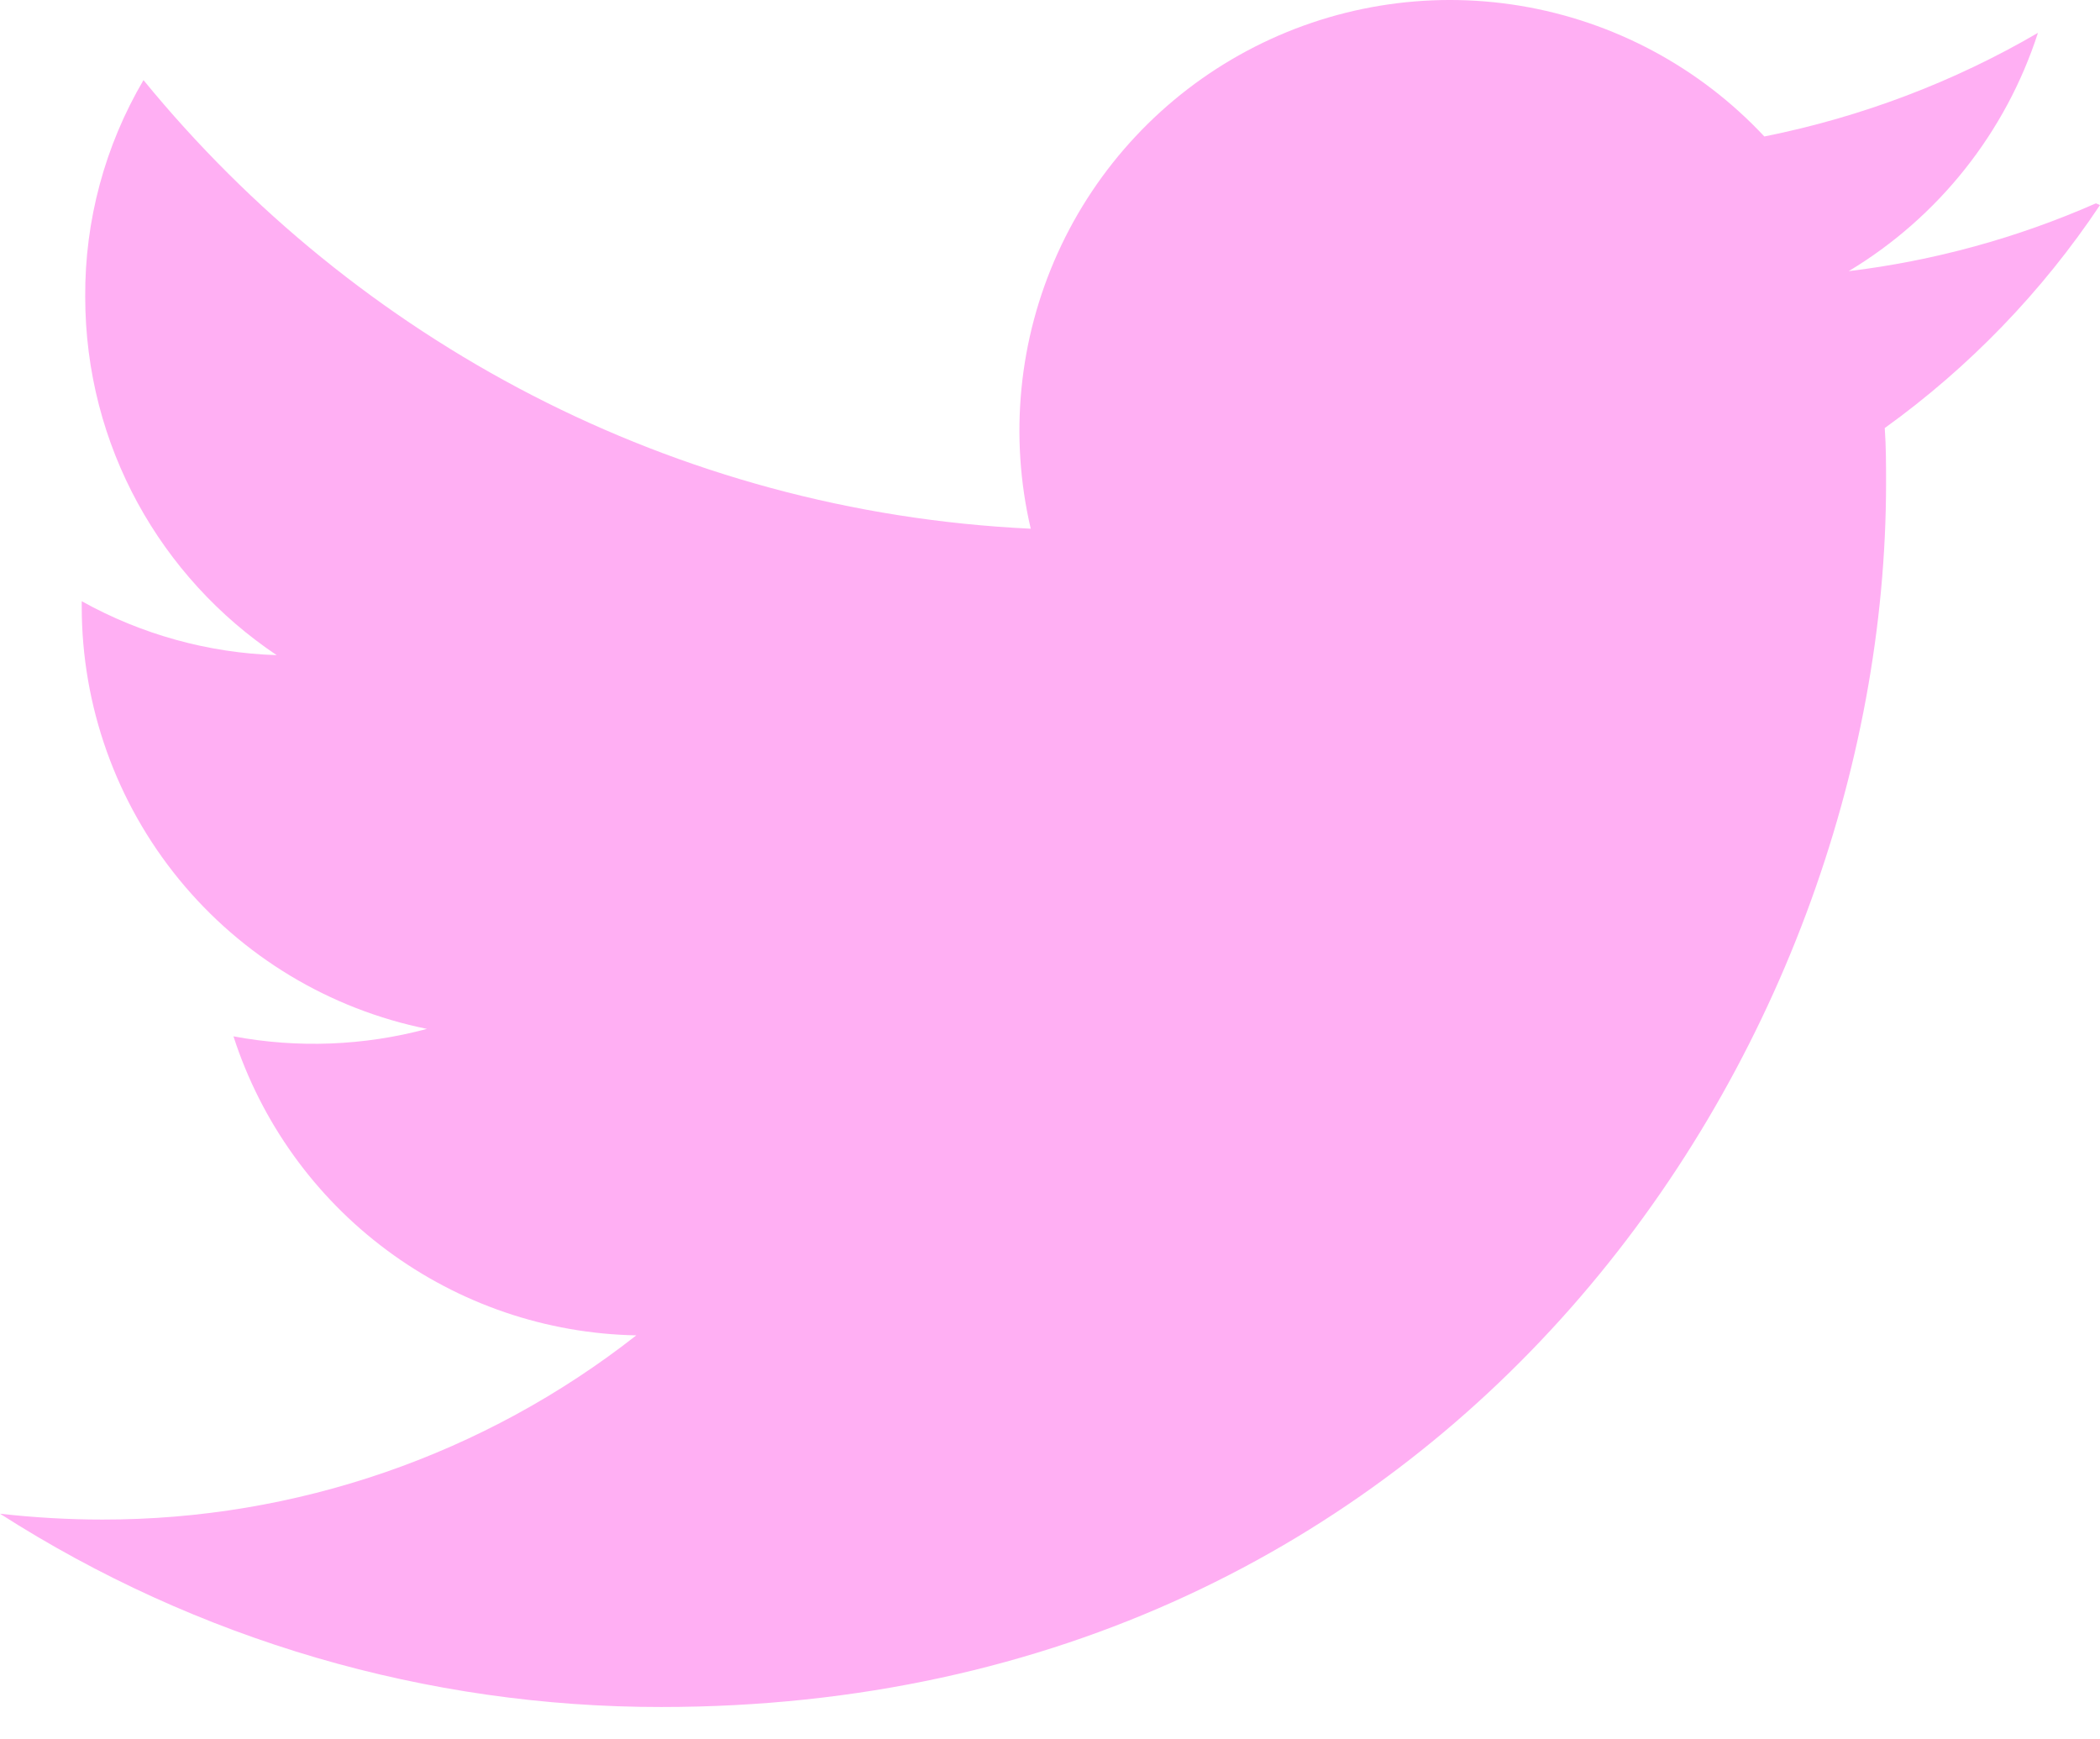 <svg width="64" height="53" viewBox="0 0 64 53" fill="none" xmlns="http://www.w3.org/2000/svg">
<path d="M63.875 6.196C61.479 7.251 58.94 7.947 56.341 8.263C59.078 6.618 61.126 4.039 62.109 1.001C59.573 2.481 56.763 3.559 53.771 4.159C51.797 2.048 49.181 0.648 46.33 0.176C43.478 -0.296 40.551 0.187 38.002 1.55C35.454 2.912 33.426 5.078 32.235 7.711C31.043 10.344 30.755 13.297 31.413 16.111C20.507 15.596 10.845 10.356 4.373 2.441C3.197 4.441 2.583 6.721 2.597 9.041C2.597 13.601 4.917 17.609 8.432 19.964C6.349 19.898 4.312 19.334 2.491 18.321V18.481C2.489 21.512 3.537 24.449 5.455 26.795C7.373 29.142 10.043 30.752 13.013 31.353C11.089 31.869 9.073 31.947 7.115 31.58C7.958 34.188 9.594 36.468 11.795 38.101C13.996 39.735 16.652 40.641 19.392 40.692C14.751 44.334 9.02 46.312 3.12 46.305C2.08 46.305 1.043 46.244 0 46.127C6.015 49.978 13.009 52.023 20.152 52.017C44.293 52.017 57.48 32.028 57.48 14.724C57.48 14.164 57.48 13.604 57.44 13.044C60.016 11.19 62.238 8.889 64 6.249L63.875 6.196Z" fill="#FFAFF3"/>
</svg>
